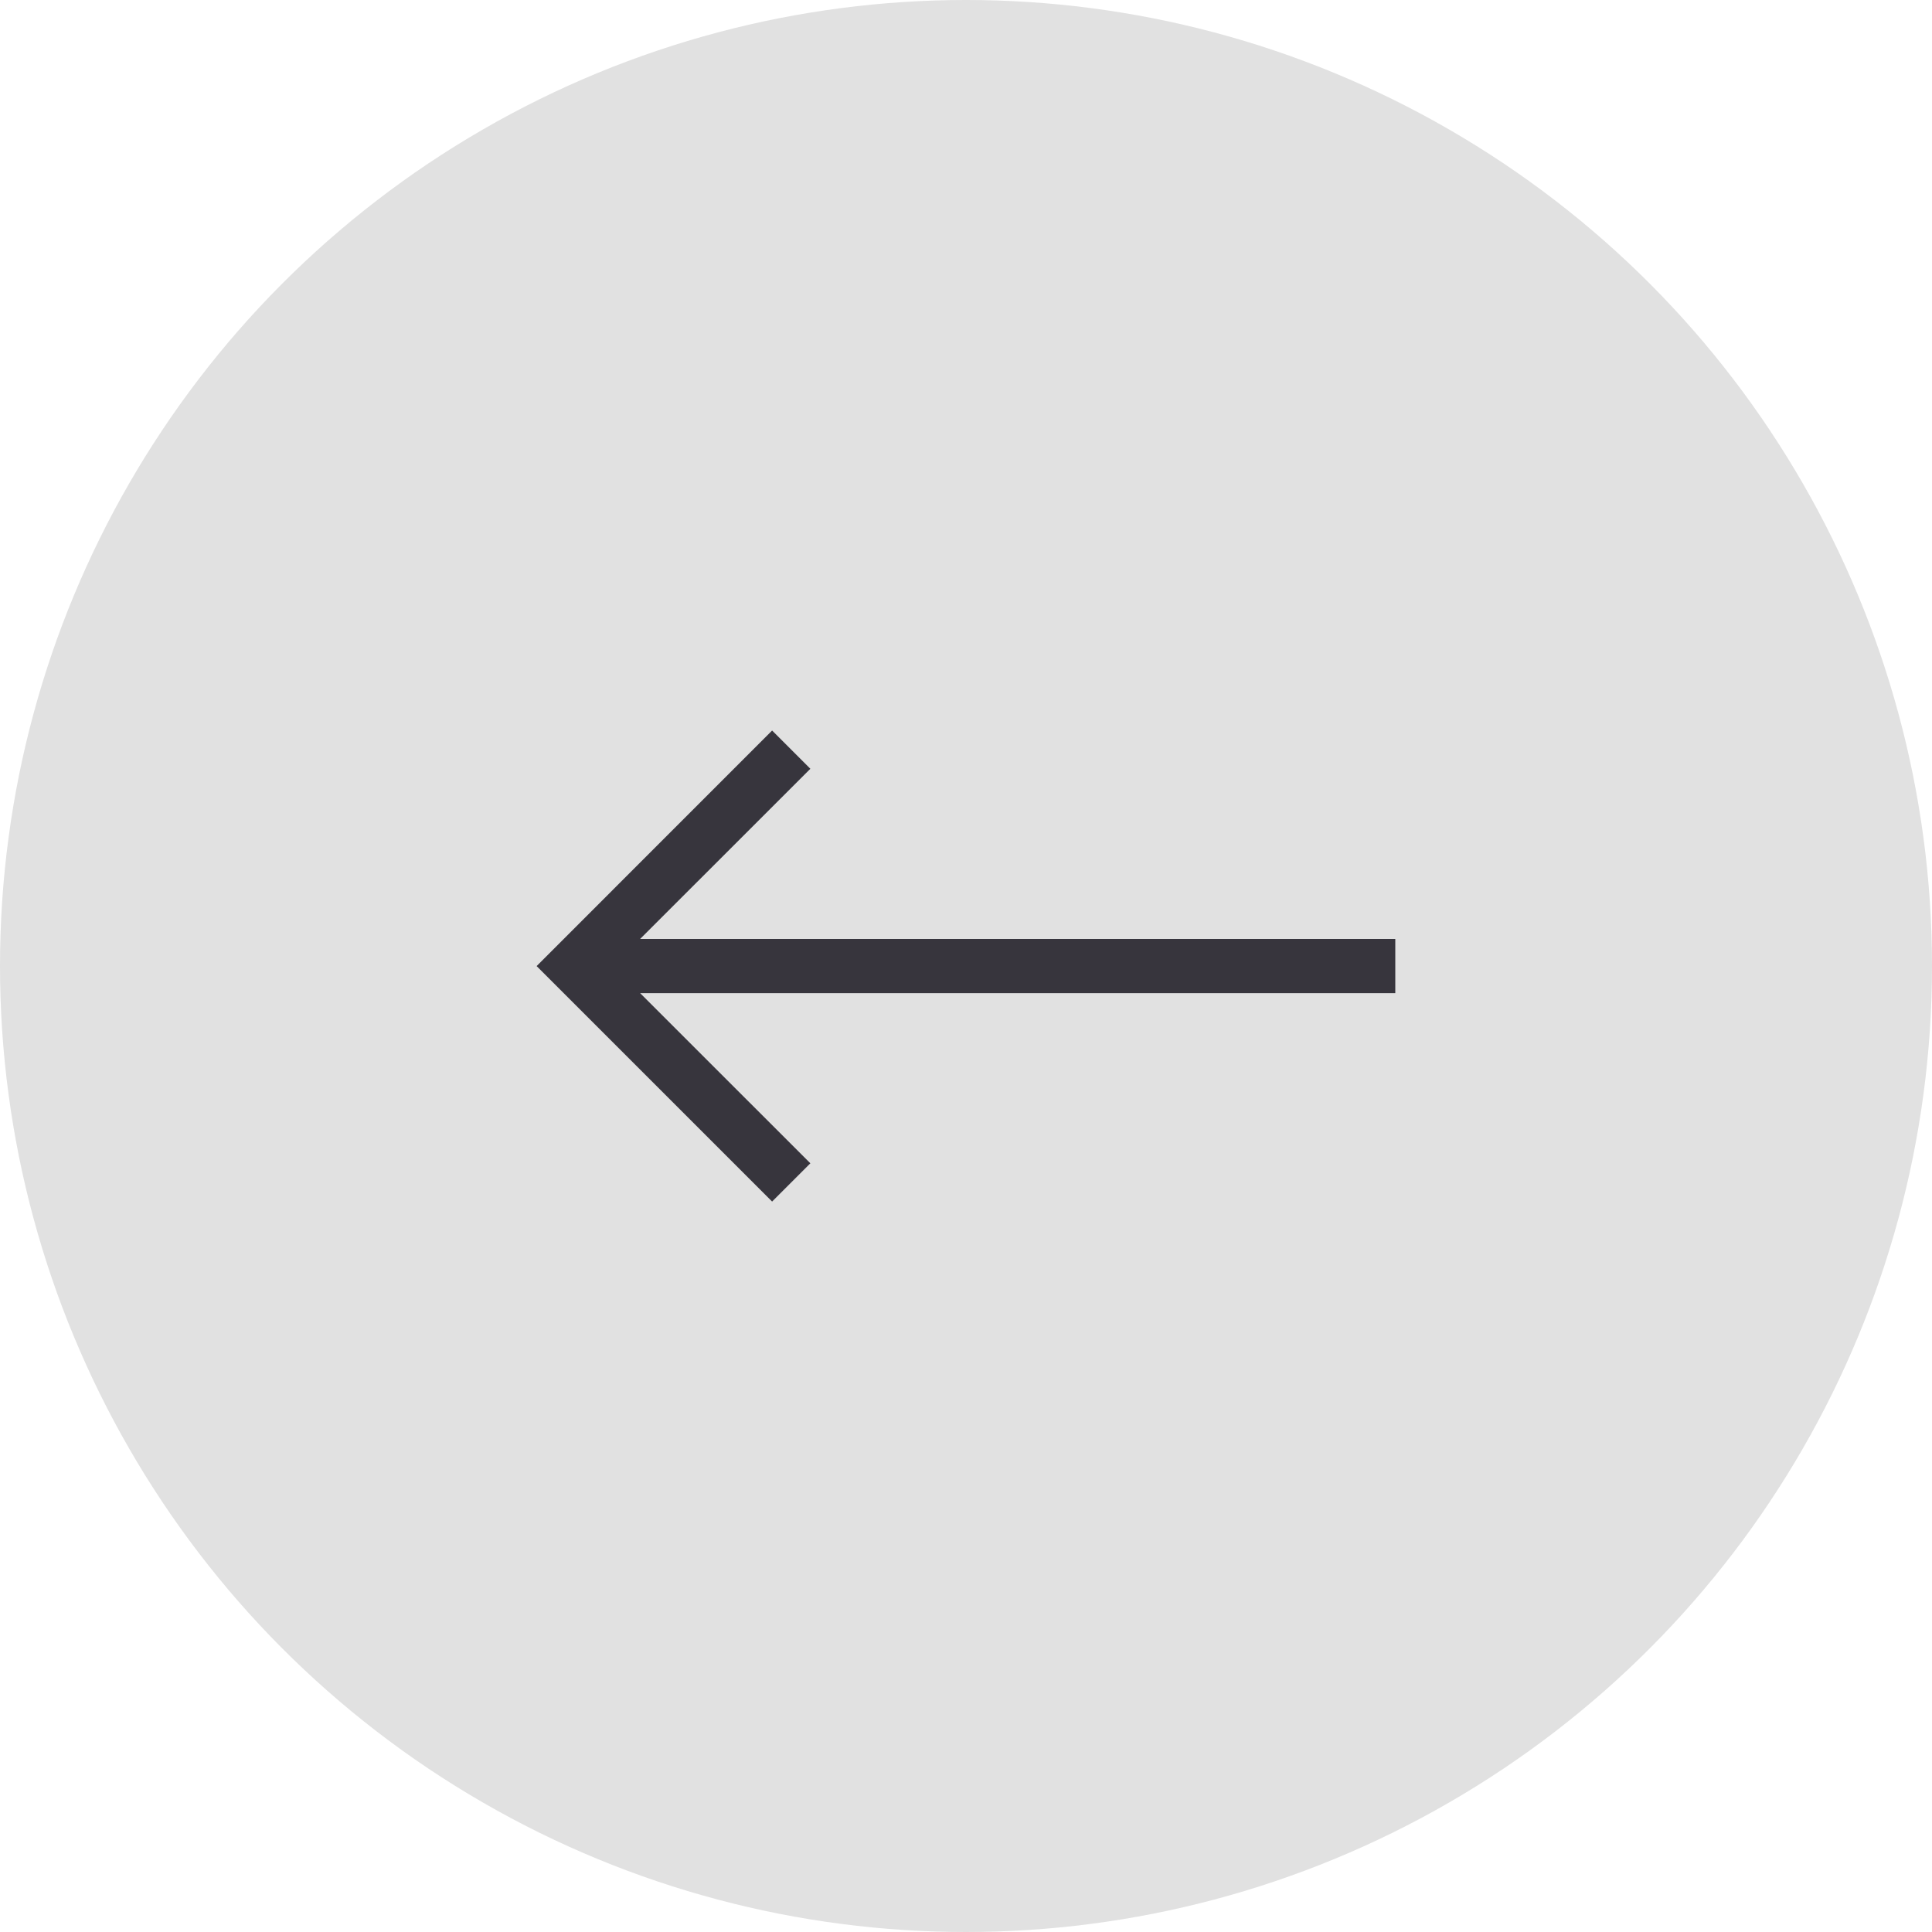 <svg width="25" height="25" viewBox="0 0 25 25" fill="none" xmlns="http://www.w3.org/2000/svg">
<circle cx="12.5" cy="12.5" r="12.5" fill="#E1E1E1"/>
<g clip-path="url(#clip0_540_19714)">
<path d="M9.991 9.453L10.486 9.948L8.283 12.15H18.055V12.851H8.283L10.486 15.053L9.991 15.548L6.944 12.501L9.991 9.453Z" fill="#37353D"/>
</g>
<defs>
<clipPath id="clip0_540_19714">
<rect width="11.111" height="11.111" fill="white" transform="matrix(-1 0 0 1 18.056 6.945)"/>
</clipPath>
</defs>
</svg>

